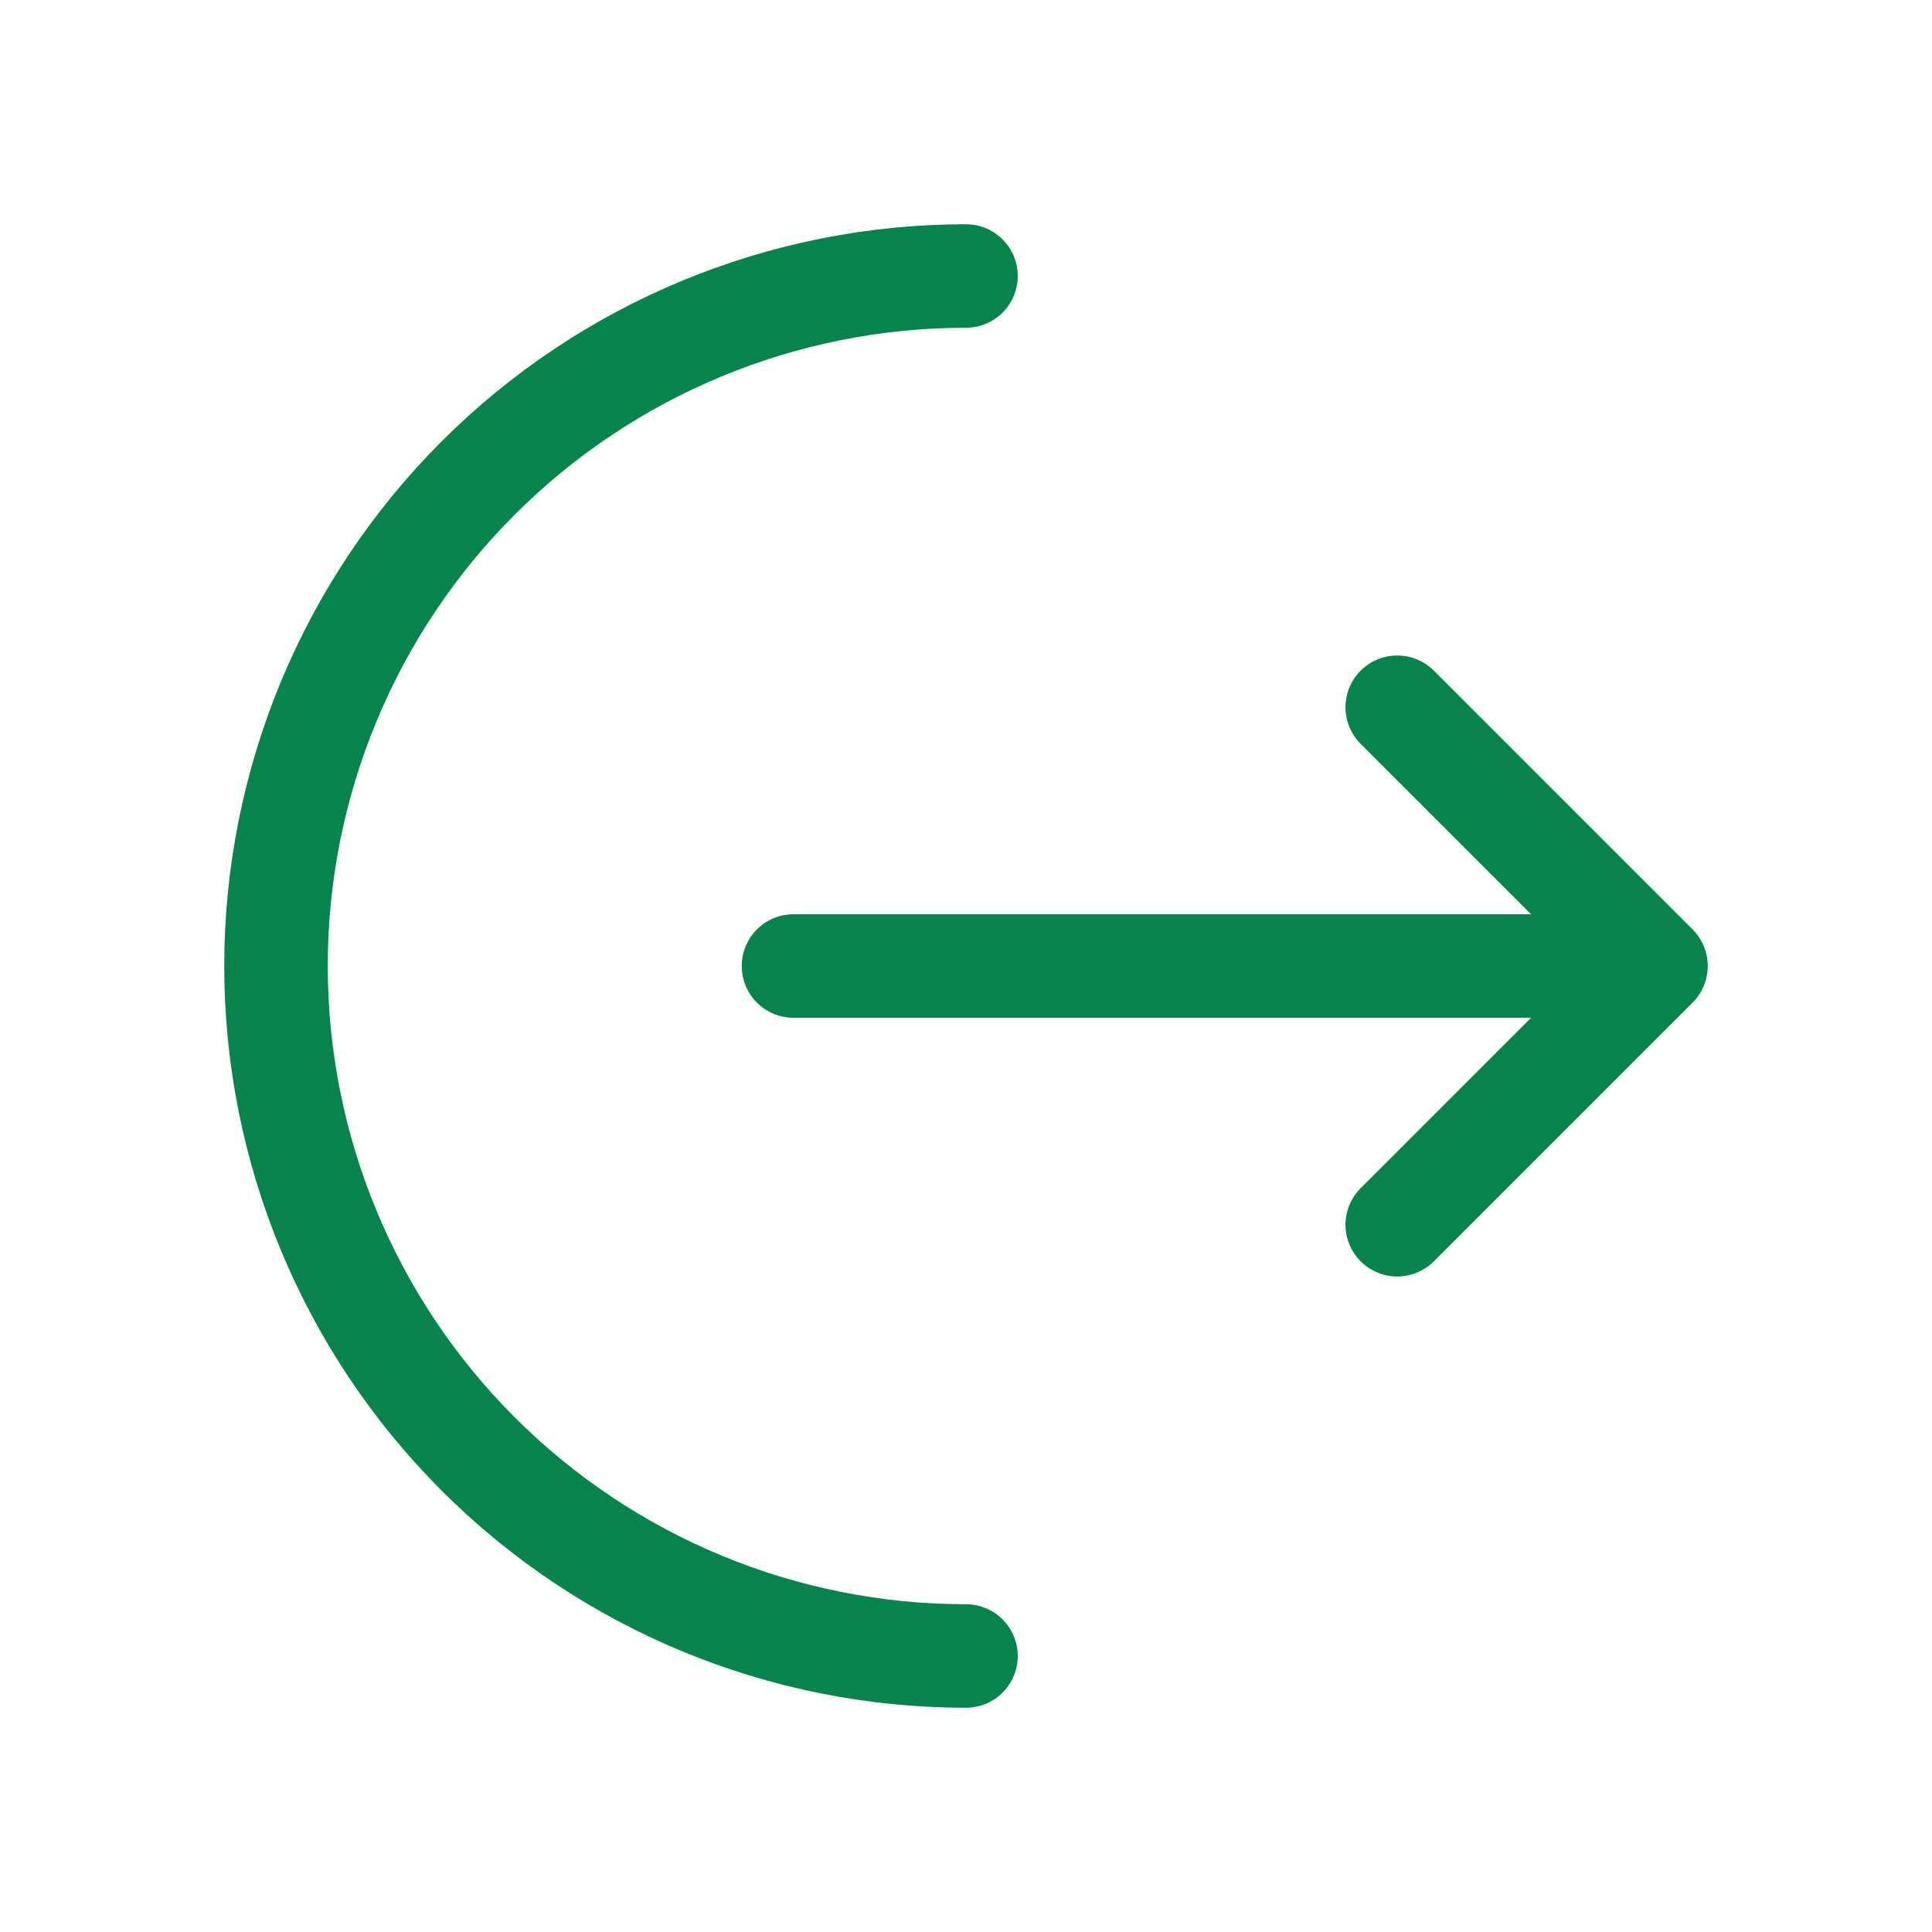 <svg width="28" height="28" viewBox="0 0 28 28" fill="none" xmlns="http://www.w3.org/2000/svg">
<path d="M14 24C11.348 24 8.804 22.946 6.929 21.071C5.054 19.196 4 16.652 4 14C4 11.348 5.054 8.804 6.929 6.929C8.804 5.054 11.348 4 14 4" stroke="#06844B" stroke-width="1.5" stroke-linecap="round"/>
<path d="M11.5 14H24M24 14L20.25 10.25M24 14L20.25 17.75" stroke="#06844B" stroke-width="1.5" stroke-linecap="round" stroke-linejoin="round"/>
</svg>
